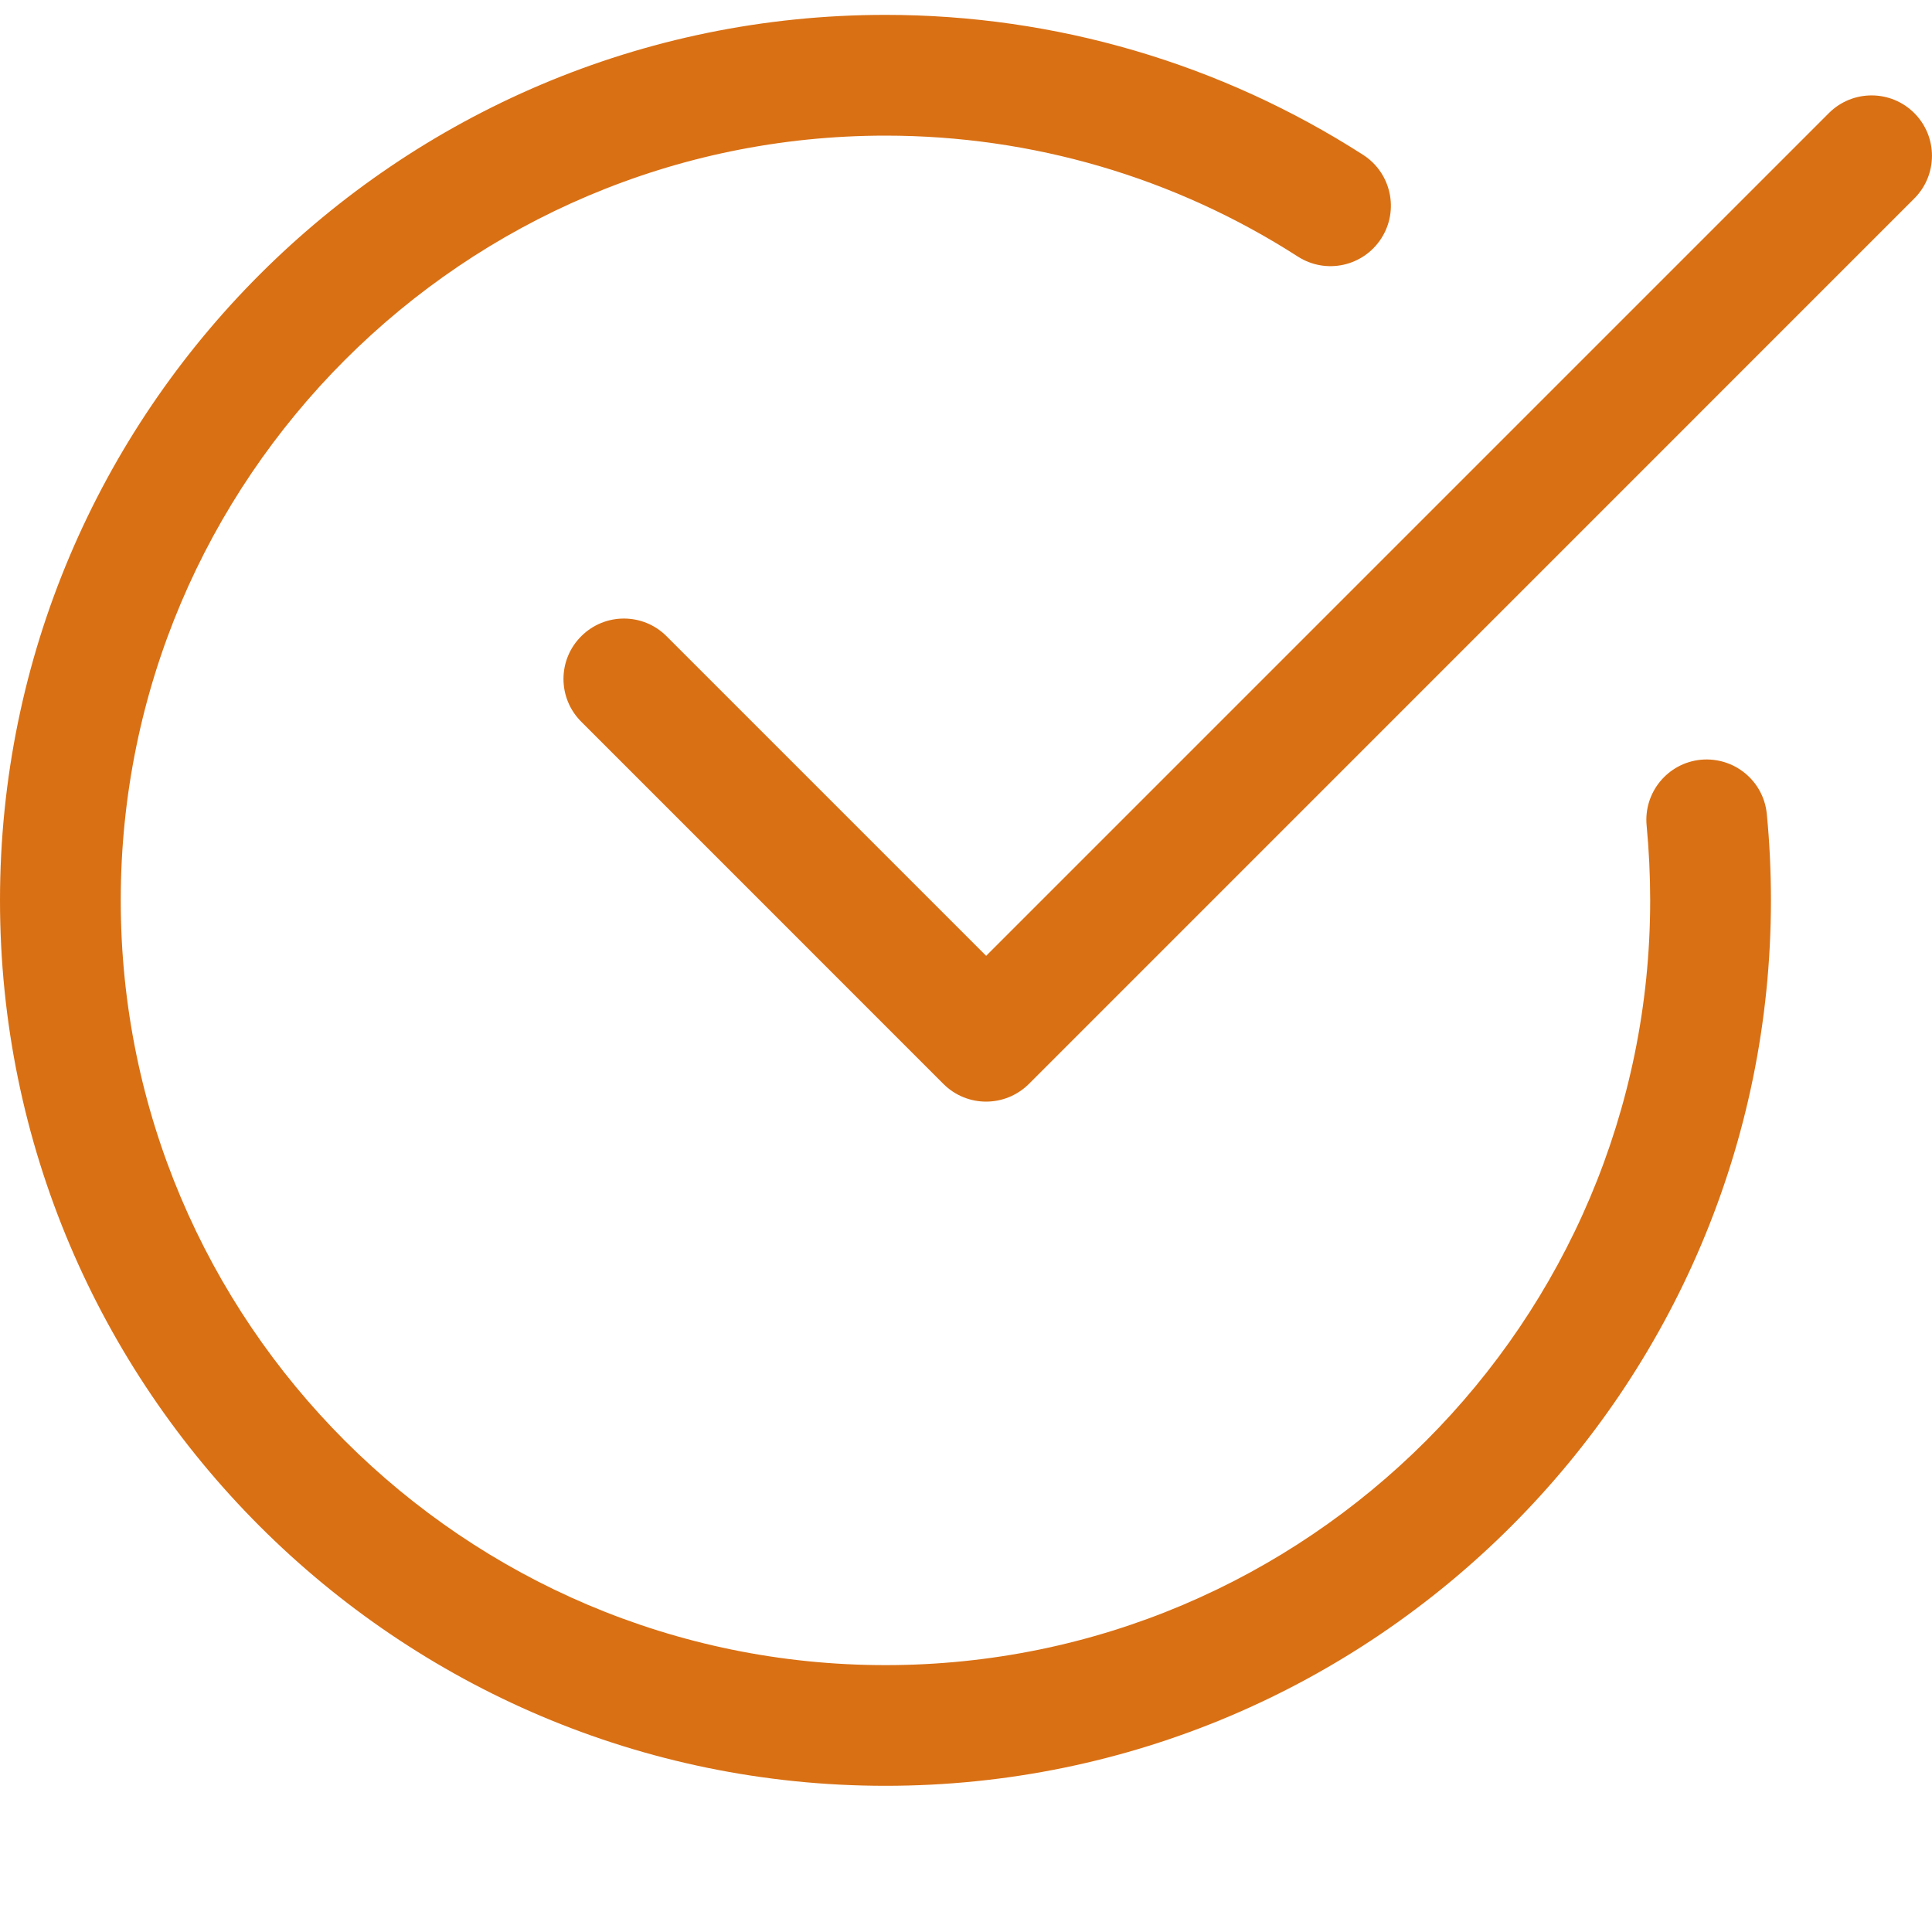 <svg width="30" height="30" viewBox="0 0 30 30" fill="none" xmlns="http://www.w3.org/2000/svg">
<path d="M13.75 27.73C6.169 27.73 0 21.562 0 13.981C0 6.4 6.169 0.231 13.75 0.231C16.386 0.231 18.951 0.983 21.167 2.405C21.602 2.685 21.729 3.265 21.449 3.701C21.168 4.138 20.589 4.264 20.153 3.984C18.241 2.755 16.026 2.106 13.75 2.106C7.202 2.106 1.875 7.434 1.875 13.981C1.875 20.528 7.202 25.856 13.75 25.856C20.297 25.856 25.624 20.528 25.624 13.981C25.624 13.59 25.605 13.202 25.569 12.821C25.519 12.305 25.897 11.847 26.412 11.797C26.929 11.75 27.385 12.125 27.435 12.64C27.478 13.081 27.499 13.529 27.499 13.981C27.499 21.562 21.331 27.73 13.75 27.73Z" fill="#D97014"/>
<path d="M15.312 17.106C15.072 17.106 14.832 17.014 14.649 16.831L9.025 11.206C8.658 10.839 8.658 10.246 9.025 9.88C9.391 9.513 9.985 9.513 10.351 9.88L15.313 14.842L28.399 1.756C28.765 1.39 29.359 1.39 29.725 1.756C30.091 2.122 30.091 2.716 29.725 3.082L15.976 16.832C15.792 17.014 15.552 17.106 15.312 17.106Z" fill="#D97014"/>
</svg>
